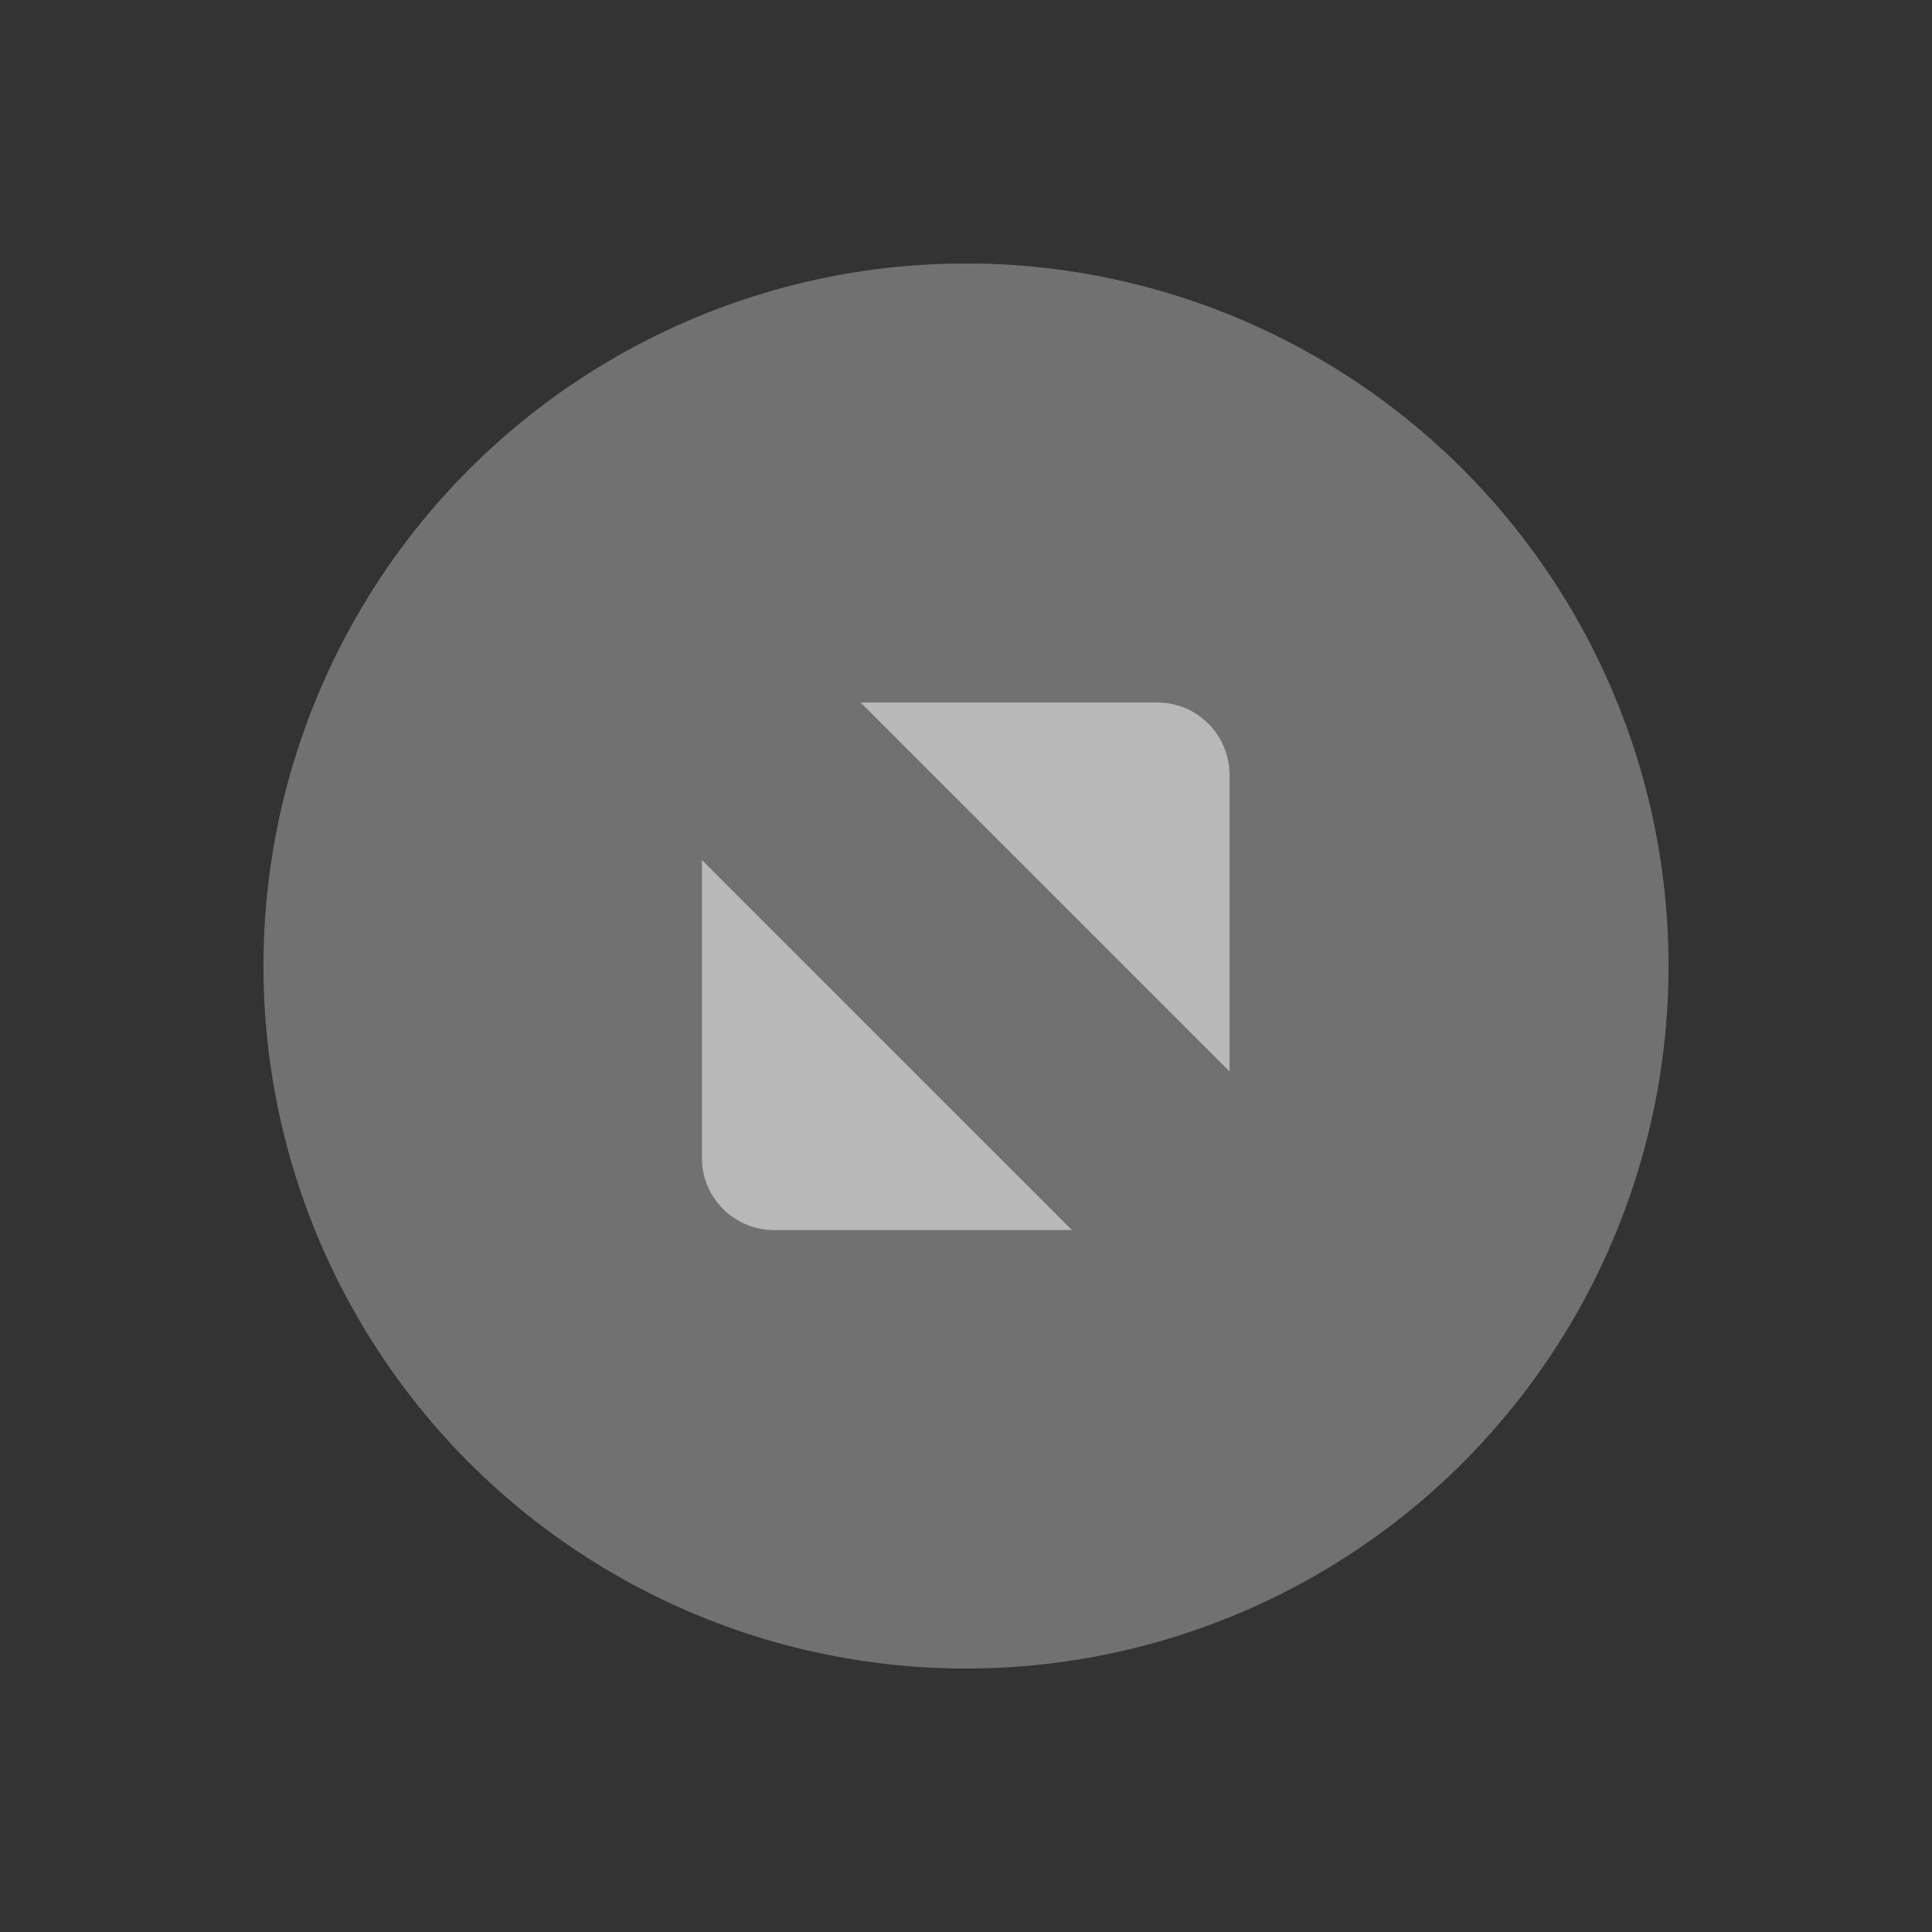 <?xml version="1.0" encoding="UTF-8" standalone="no"?>
<svg
   id="svg4306"
   width="22"
   height="22"
   version="1.1"
   style="enable-background:new"
   sodipodi:docname="maximize.svg"
   inkscape:version="1.2 (dc2aedaf03, 2022-05-15)"
   xmlns:inkscape="http://www.inkscape.org/namespaces/inkscape"
   xmlns:sodipodi="http://sodipodi.sourceforge.net/DTD/sodipodi-0.dtd"
   xmlns="http://www.w3.org/2000/svg"
   xmlns:svg="http://www.w3.org/2000/svg"
   xmlns:rdf="http://www.w3.org/1999/02/22-rdf-syntax-ns#"
   xmlns:cc="http://creativecommons.org/ns#"
   xmlns:dc="http://purl.org/dc/elements/1.1/">
  <rect width="100%" height="100%" fill="#333333" stroke="none"/>
  <sodipodi:namedview
     id="namedview1842"
     pagecolor="#505050"
     bordercolor="#ffffff"
     borderopacity="1"
     inkscape:showpageshadow="0"
     inkscape:pageopacity="0"
     inkscape:pagecheckerboard="1"
     inkscape:deskcolor="#505050"
     showgrid="false"
     inkscape:zoom="15.170655"
     inkscape:cx="29.46478"
     inkscape:cy="23.20269"
     inkscape:current-layer="svg4306" />
  <defs
     id="defs22" />
  <g
     id="active-center"
     transform="translate(-26.86,0.325)">
    <ellipse
       ry="8"
       rx="8"
       id="ellipse6256-6-3"
       fill="#b1b1b1"
       opacity="0.5"
       cx="37.86"
       cy="10.675" />
    <path
       id="path6276-2-4"
       fill="#ffffff"
       opacity="0.5"
       d="m 36.66,7.675 h 3.382 c 0.45,0 0.816,0.368 0.819,0.819 v 3.382 z m 2.407,6.007 H 35.672 c -0.45,0 -0.819,-0.368 -0.819,-0.819 V 9.468 l 4.214,4.214" />
    <rect
       id="rect6284-3-6"
       width="16"
       height="16"
       x="29.86"
       y="2.675"
       style="fill:none" />
  </g>
  <g
     id="inactive-center"
     transform="translate(-4.999,-21.563)">
    <ellipse
       ry="8"
       rx="8"
       id="ellipse6256-6-3-9"
       fill="#888888"
       opacity="0.5"
       cx="37.045"
       cy="32.563" />
    <path
       id="path6276-2-4-2"
       fill="#ffffff"
       opacity="0.5"
       d="m 35.845,29.563 h 3.382 c 0.45,0 0.816,0.368 0.819,0.819 v 3.382 z m 2.407,6.007 H 34.857 c -0.45,0 -0.819,-0.368 -0.819,-0.819 v -3.395 l 4.214,4.214" />
    <rect
       style="fill:none"
       id="rect6284-3-6-2"
       width="16"
       height="16"
       x="29.045"
       y="24.563" />
  </g>
  <g
     id="deactivated-center"
     transform="translate(-2.717,-21.563)">
    <ellipse
       ry="8"
       rx="8"
       id="ellipse6256-6-3-9-4"
       fill="#888888"
       opacity="0.5"
       cx="55.809"
       cy="32.563" />
    <path
       id="path6276-2-4-2-7"
       fill="#ffffff"
       opacity="0.3"
       d="m 54.609,29.563 h 3.382 c 0.45,0 0.816,0.368 0.819,0.819 v 3.382 z m 2.407,6.007 h -3.395 c -0.45,0 -0.819,-0.368 -0.819,-0.819 v -3.395 l 4.214,4.214"
       />
    <rect
       id="rect6284-3-6-2-7"
       style="fill:none"
       width="16"
       height="16"
       x="47.809"
       y="24.563" />
  </g>
  <g
     id="pressed-center"
     transform="translate(-488.957,210.422)">
    <ellipse
       cy="255"
       cx="1302"
       style="enable-background:new;display:inline;opacity:0.5;fill:#b3b3b3;fill-opacity:1;stroke:none;stroke-width:0;stroke-linecap:butt;stroke-linejoin:miter;stroke-miterlimit:4;stroke-dasharray:none;stroke-dashoffset:0;stroke-opacity:1"
       fill="#b1b1b1"
       opacity="0.95"
       id="ellipse6352-5"
       rx="8"
       ry="8"
       transform="translate(-781,-432.638)" />
    <path
       d="m 87.8,972 h 3.382 c 0.45,0 0.816,0.368 0.819,0.819 v 3.382 z m 2.407,6.007 H 86.812 c -0.45,0 -0.819,-0.368 -0.819,-0.819 v -3.395 l 4.214,4.214"
       fill="#ffffff"
       opacity="1"
       id="path6372-9"
       transform="translate(432,-1152.638)" />
    <rect
       y="-185.638"
       x="513"
       height="16"
       width="16"
       id="rect6380-3"
       style="fill:none" />
  </g>
  <g
     id="hover-center"
     transform="translate(-26.863,22.112)">
    <ellipse
       ry="8"
       rx="8"
       id="ellipse2324"
       fill="#b1b1b1"
       opacity="0.7"
       cx="37.86"
       cy="10.675" />
    <path
       id="path2326"
       fill="#ffffff"
       opacity="1"
       d="m 36.66,7.675 h 3.382 c 0.45,0 0.816,0.368 0.819,0.819 v 3.382 z m 2.407,6.007 H 35.672 c -0.45,0 -0.819,-0.368 -0.819,-0.819 V 9.468 l 4.214,4.214"
       style="opacity:1" />
    <rect
       id="rect2328"
       width="16"
       height="16"
       x="29.86"
       y="2.675"
       style="fill:none" />
  </g>
</svg>

